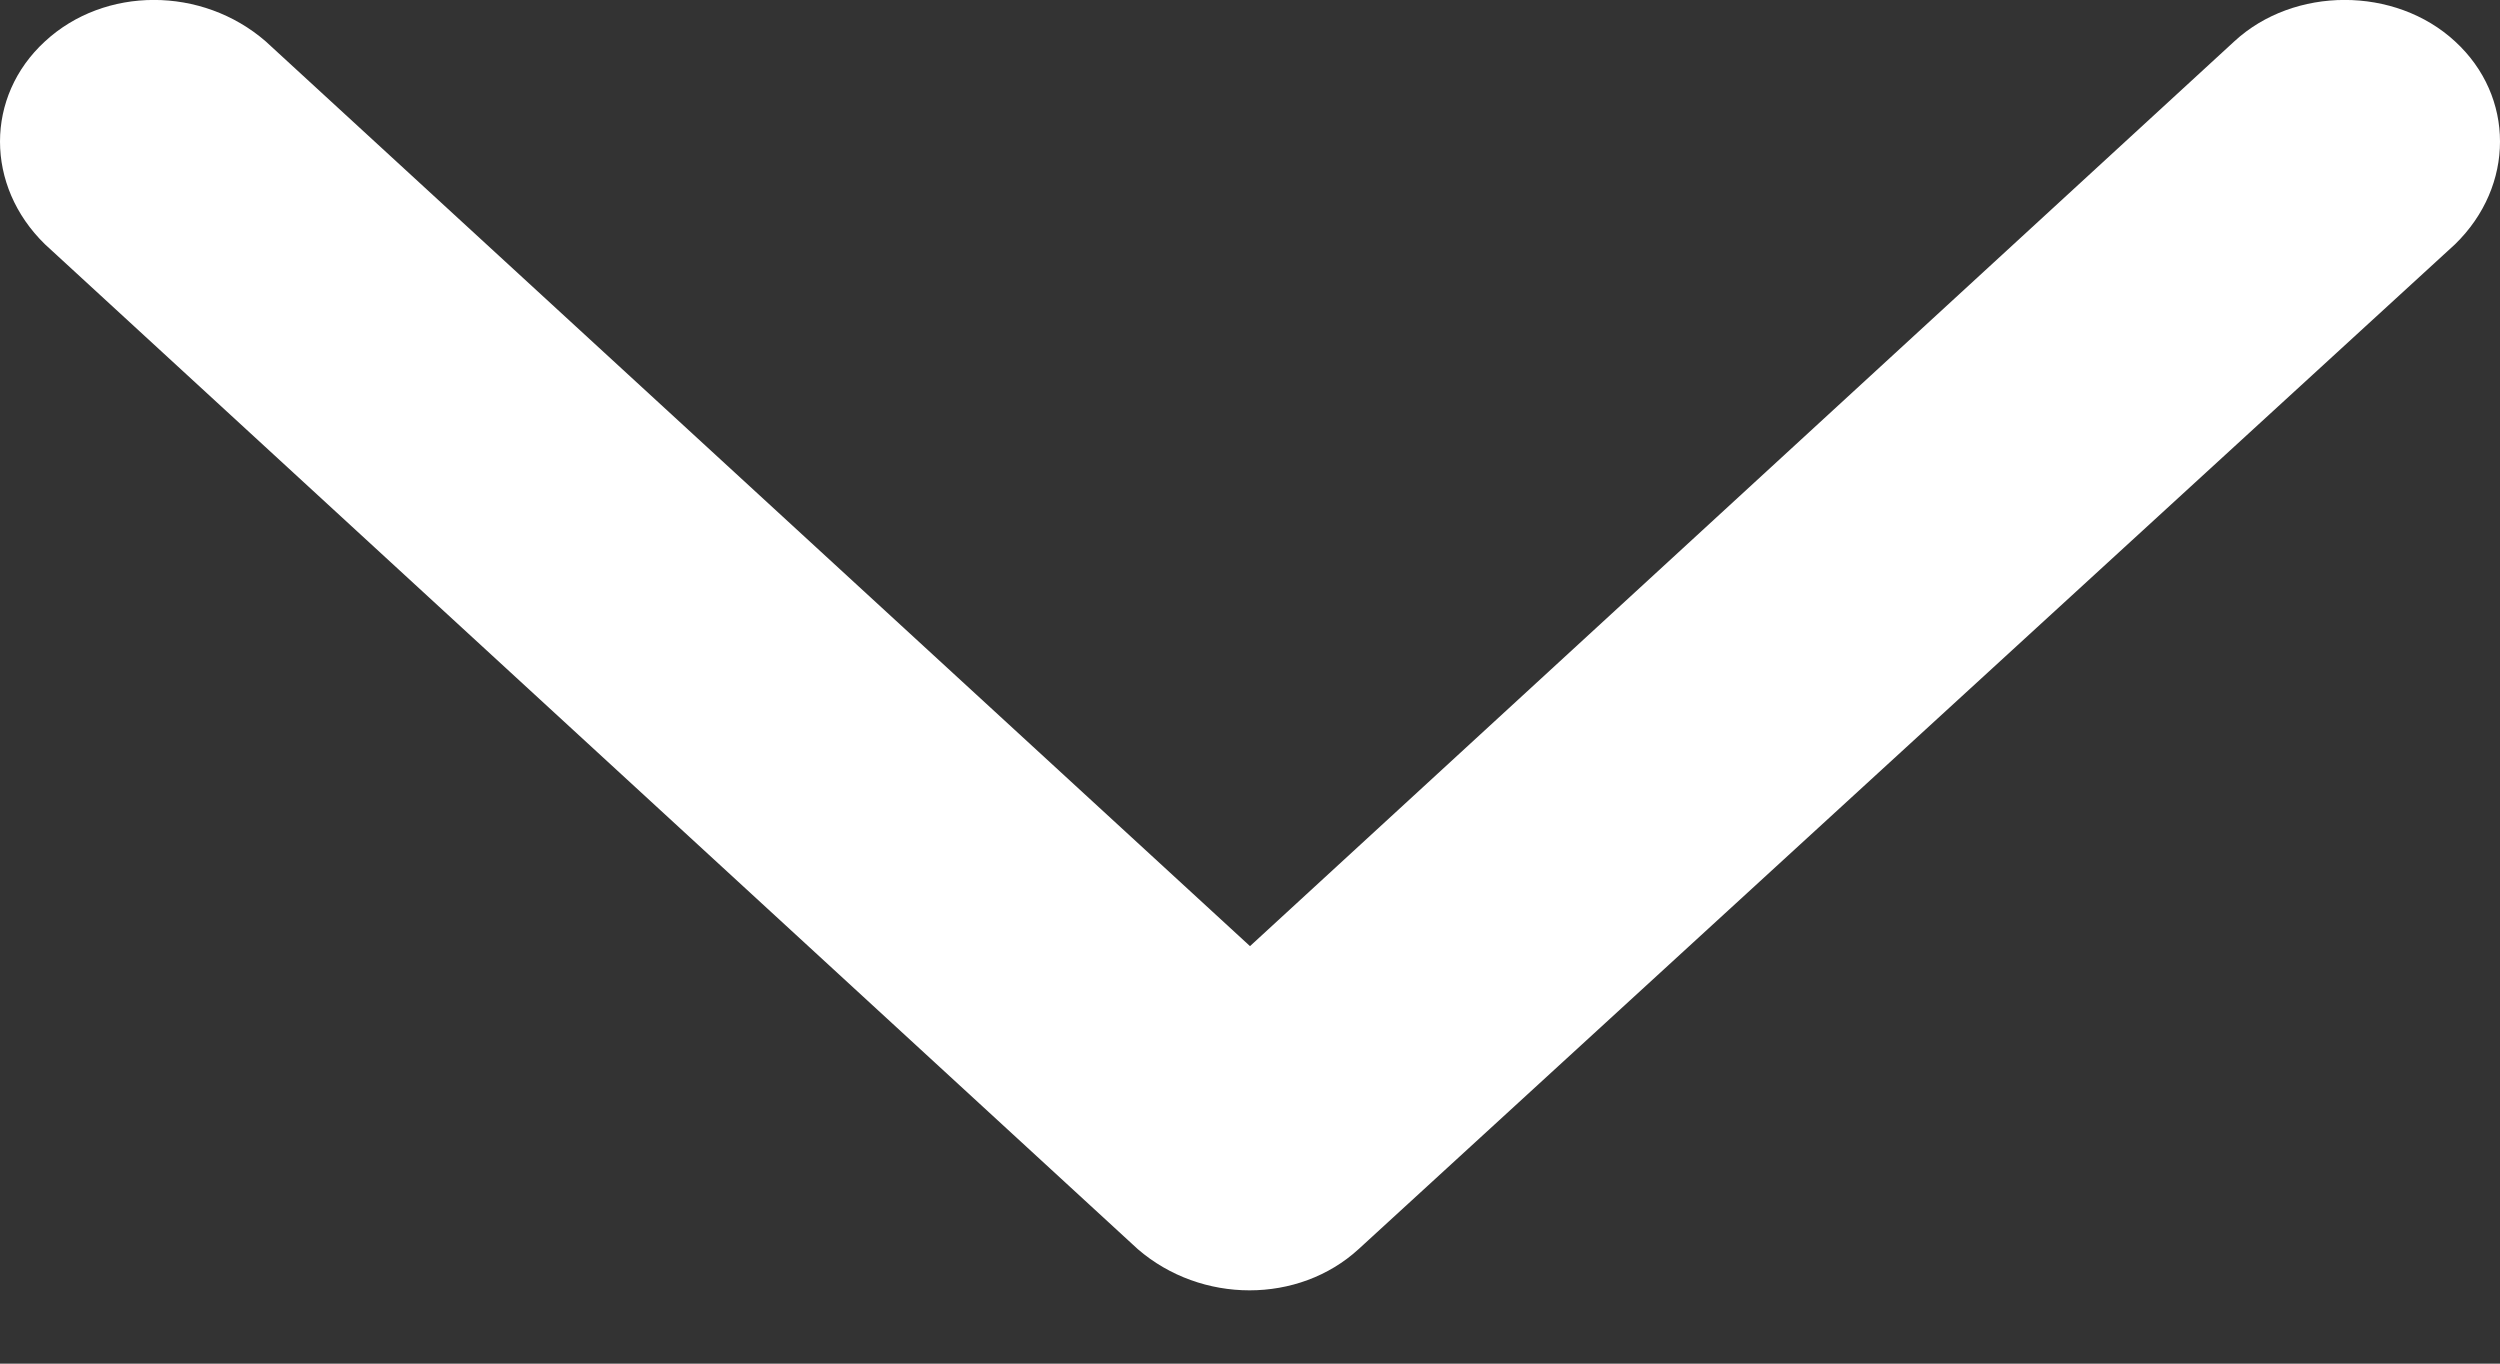 <svg width="11" height="6" viewBox="0 0 11 6" fill="none" xmlns="http://www.w3.org/2000/svg">
<rect x="0" y="0" width="11" height="6" fill="#333333" stroke="none"/>
<path fill-rule="evenodd" clip-rule="evenodd" d="M5.978 5.496L10.802 1.075C11.066 0.818 11.066 0.424 10.802 0.182C10.539 -0.061 10.094 -0.061 9.831 0.182L5.5 4.163L1.169 0.182C0.889 -0.061 0.461 -0.061 0.198 0.182C-0.066 0.424 -0.066 0.818 0.198 1.075L5.006 5.496C5.286 5.738 5.714 5.738 5.978 5.496Z" fill="#FFFFFF"/>
</svg>
